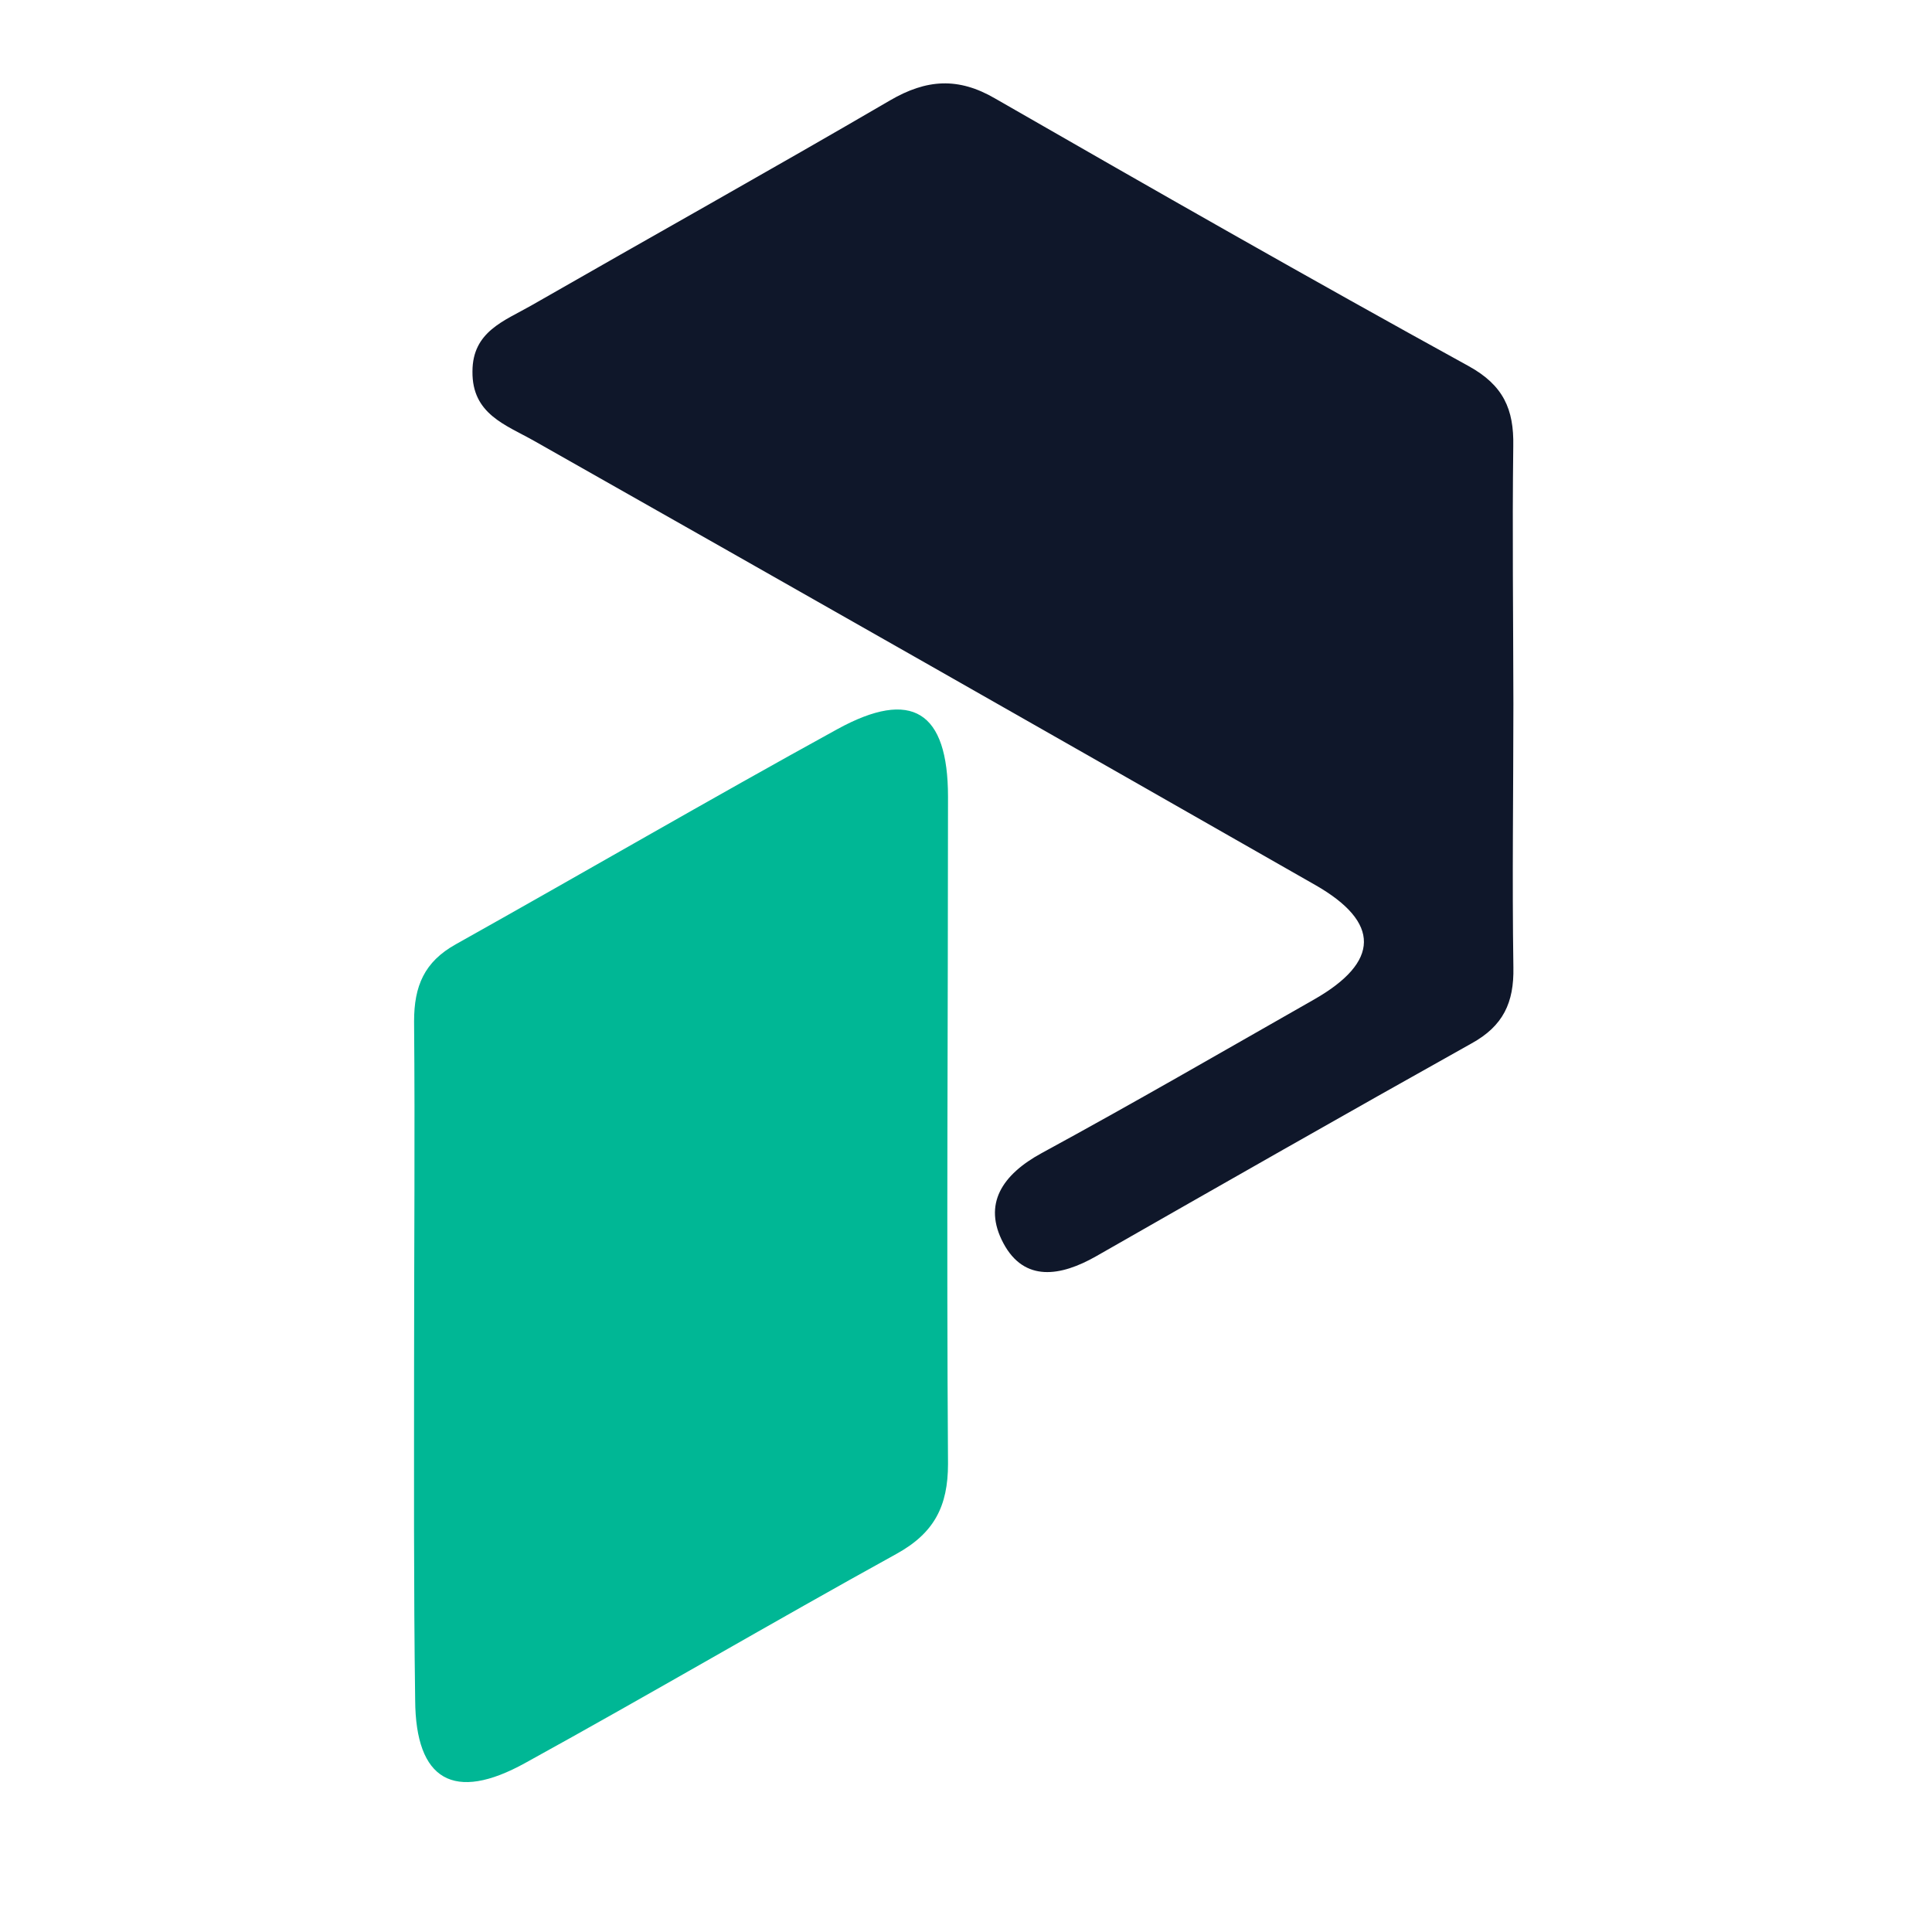 <svg width="64" height="64" viewBox="0 0 64 64" fill="none" xmlns="http://www.w3.org/2000/svg">
<path d="M50.133 23.316C50.133 26.226 50.089 29.143 50.133 32.046C50.156 33.211 49.797 33.988 48.742 34.567C44.575 36.898 40.448 39.253 36.304 41.619C35.143 42.279 33.934 42.485 33.239 41.184C32.544 39.882 33.208 38.907 34.503 38.2C37.541 36.549 40.531 34.816 43.536 33.106C45.713 31.863 45.736 30.554 43.572 29.318C34.953 24.397 26.33 19.494 17.701 14.609C16.745 14.069 15.635 13.719 15.651 12.305C15.651 10.98 16.709 10.63 17.598 10.121C21.548 7.856 25.541 5.626 29.483 3.326C30.688 2.623 31.742 2.549 32.967 3.264C38.173 6.256 43.386 9.232 48.648 12.126C49.805 12.763 50.153 13.56 50.129 14.776C50.093 17.62 50.129 20.483 50.133 23.316Z" fill="#0F172A"/>
<path d="M13.717 45.076C13.717 41.327 13.749 37.582 13.717 33.832C13.717 32.667 14.053 31.863 15.1 31.28C19.318 28.918 23.497 26.485 27.739 24.154C30.204 22.802 31.404 23.56 31.404 26.396C31.404 33.778 31.353 41.129 31.404 48.495C31.404 49.894 30.946 50.784 29.702 51.471C25.582 53.744 21.518 56.133 17.402 58.399C15.032 59.712 13.768 58.974 13.753 56.32C13.701 52.571 13.717 48.845 13.717 45.076Z" fill="#00B795"/>
</svg>
